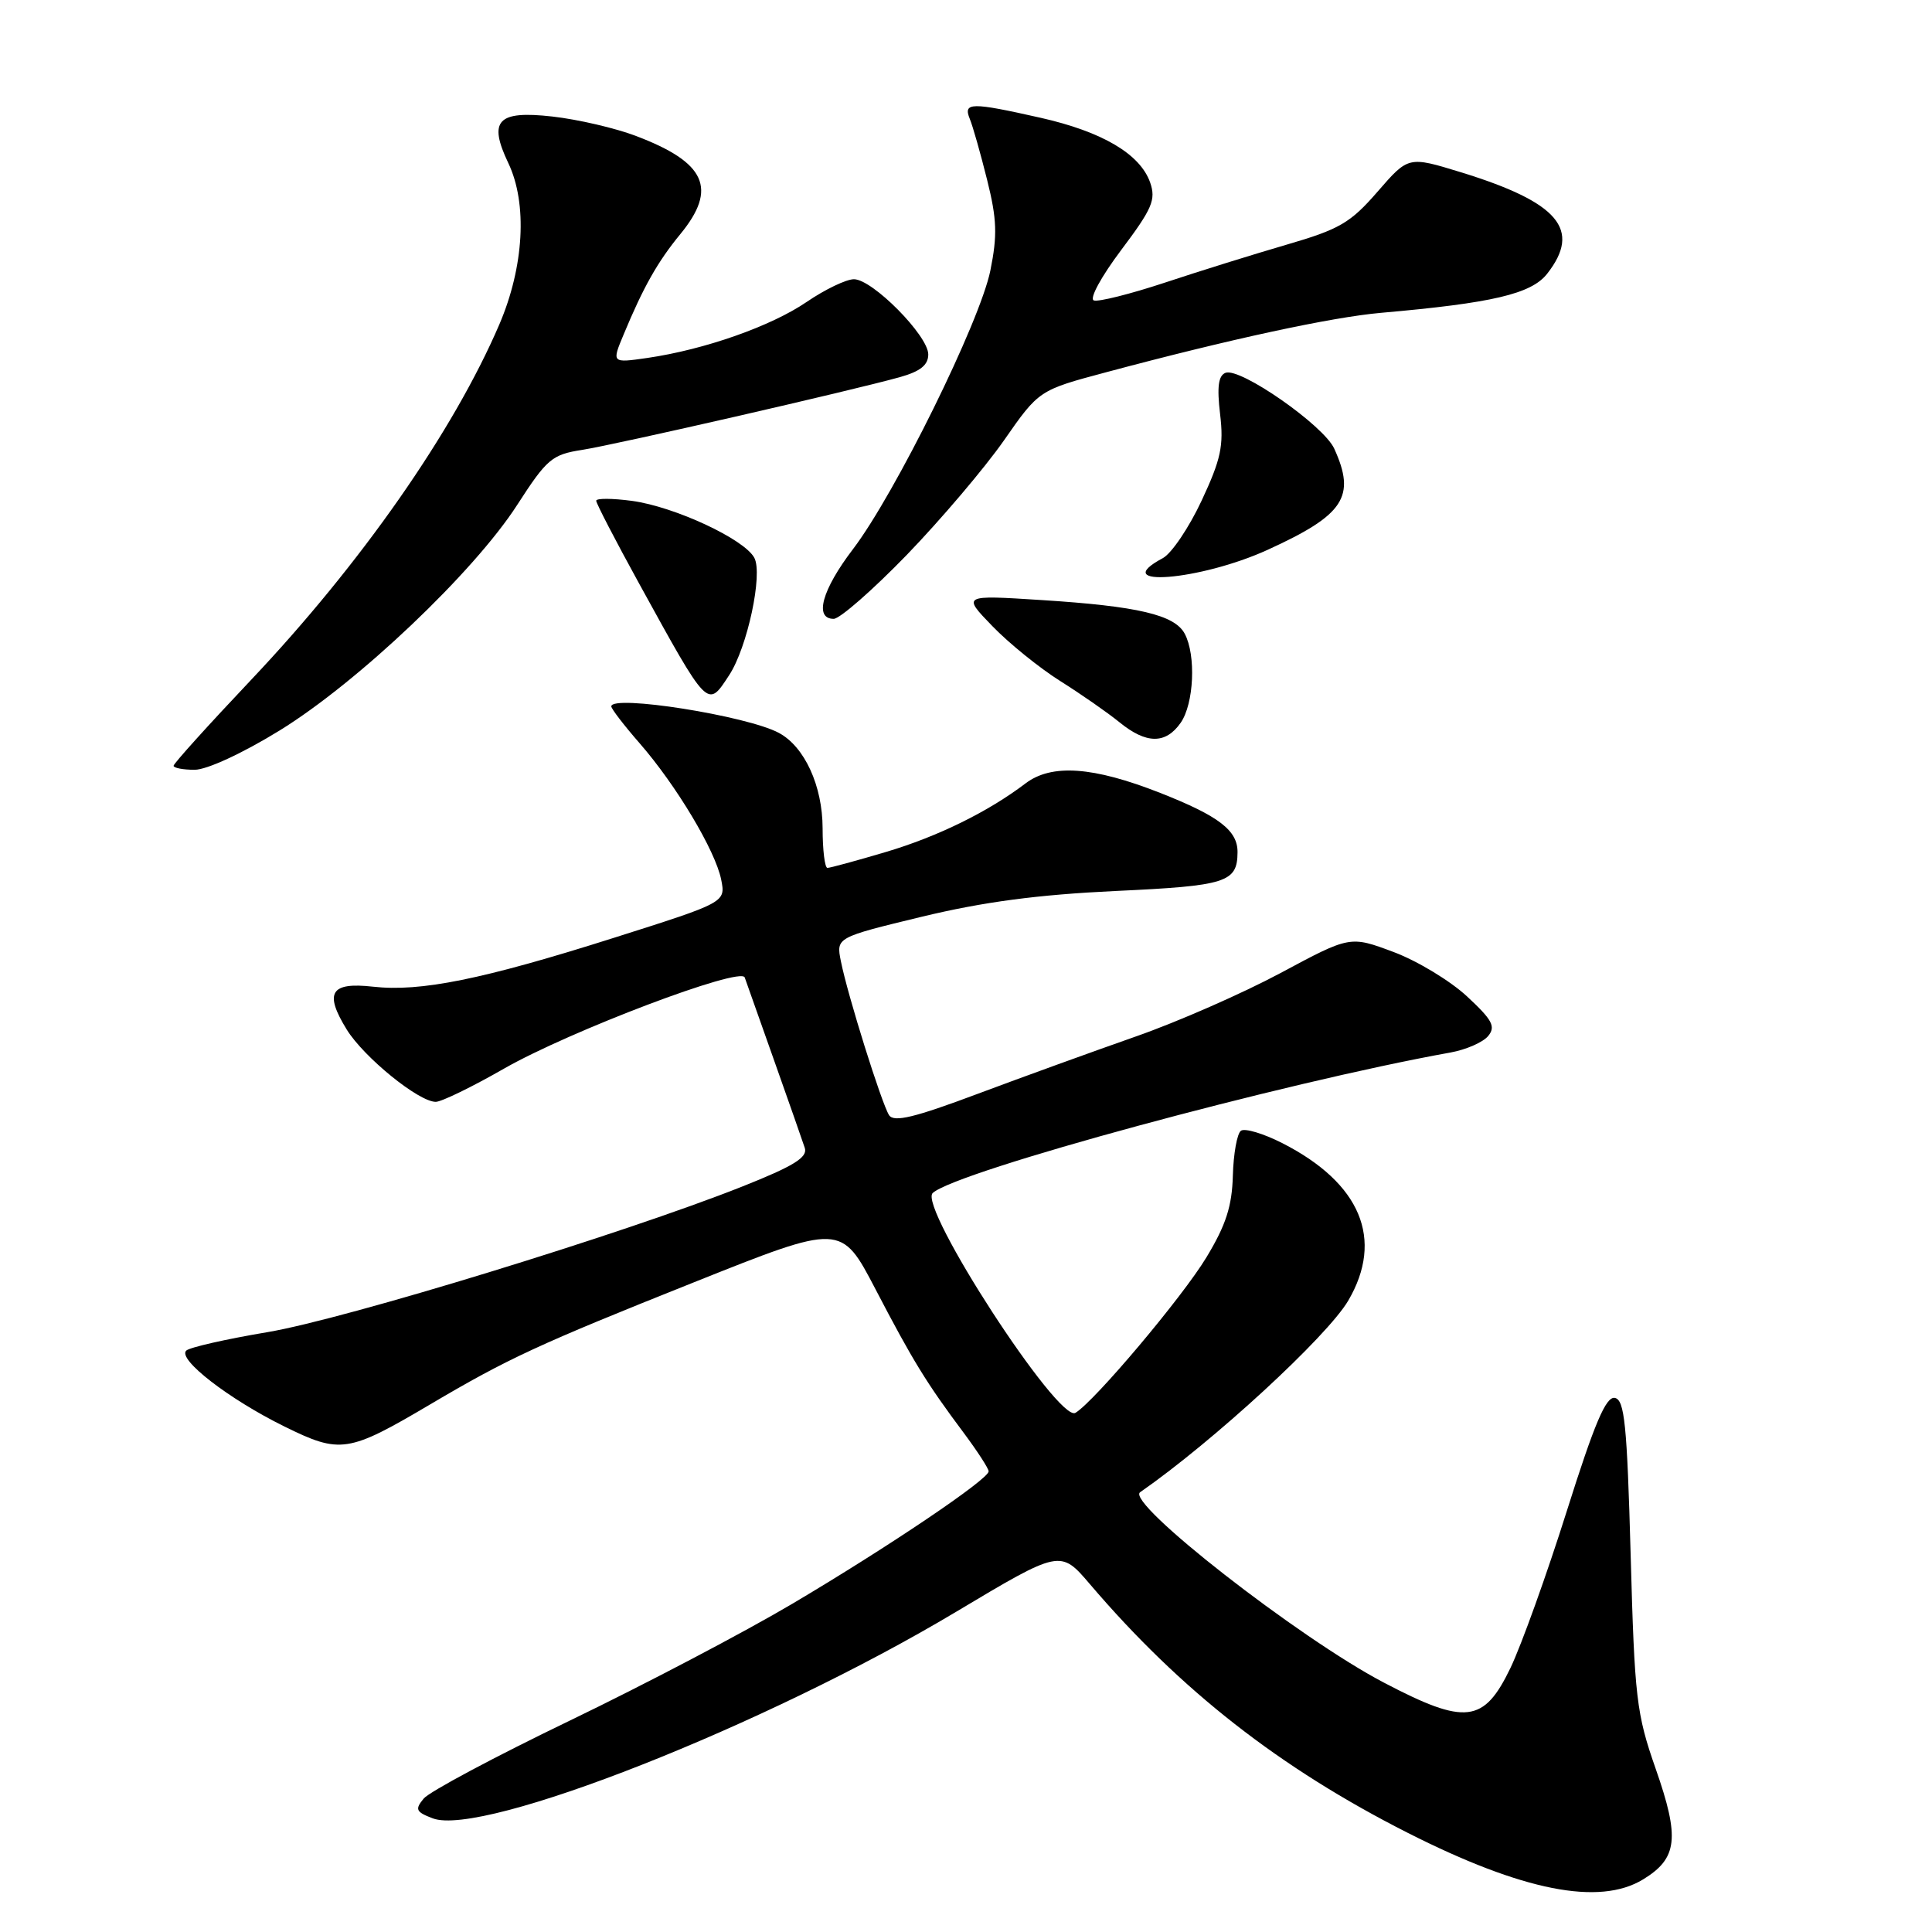 <?xml version="1.0" encoding="UTF-8" standalone="no"?>
<!DOCTYPE svg PUBLIC "-//W3C//DTD SVG 1.1//EN" "http://www.w3.org/Graphics/SVG/1.1/DTD/svg11.dtd" >
<svg xmlns="http://www.w3.org/2000/svg" xmlns:xlink="http://www.w3.org/1999/xlink" version="1.1" viewBox="0 0 256 256">
 <g >
 <path fill="currentColor"
d=" M 217.72 249.03 C 222.29 246.24 222.60 243.55 219.39 234.38 C 216.83 227.07 216.59 225.02 216.07 206.01 C 215.59 188.69 215.26 185.48 213.97 185.23 C 212.80 185.01 211.28 188.59 207.61 200.22 C 204.96 208.62 201.60 217.97 200.15 221.00 C 196.62 228.34 194.19 228.62 183.40 222.97 C 172.12 217.07 149.10 199.10 151.07 197.73 C 160.77 190.99 175.85 177.10 178.65 172.34 C 183.41 164.21 180.30 156.77 169.93 151.48 C 167.42 150.20 164.95 149.46 164.43 149.83 C 163.92 150.20 163.44 152.87 163.36 155.77 C 163.25 159.82 162.45 162.32 159.86 166.60 C 156.68 171.87 145.04 185.68 142.50 187.21 C 140.25 188.56 121.63 159.88 123.59 158.08 C 126.73 155.20 170.03 143.45 192.21 139.46 C 194.26 139.09 196.49 138.11 197.18 137.29 C 198.22 136.03 197.76 135.16 194.40 132.04 C 192.19 129.98 187.80 127.32 184.64 126.14 C 178.89 123.99 178.89 123.99 169.70 128.92 C 164.64 131.63 156.00 135.42 150.50 137.34 C 145.00 139.27 135.58 142.68 129.57 144.93 C 121.17 148.08 118.45 148.74 117.81 147.77 C 116.83 146.26 112.30 131.83 111.42 127.36 C 110.79 124.22 110.79 124.22 122.15 121.47 C 130.33 119.50 137.50 118.55 147.82 118.06 C 162.51 117.38 163.95 116.92 163.98 112.94 C 164.01 110.04 161.52 108.13 153.72 105.06 C 144.85 101.57 139.34 101.18 135.88 103.81 C 130.93 107.57 124.26 110.85 117.39 112.89 C 113.48 114.05 110.00 115.00 109.64 115.00 C 109.29 115.00 109.00 112.64 109.00 109.75 C 108.99 104.13 106.61 98.93 103.20 97.11 C 98.97 94.84 81.00 92.00 81.00 93.60 C 81.00 93.92 82.69 96.12 84.75 98.48 C 89.60 104.04 94.79 112.71 95.56 116.55 C 96.16 119.57 96.16 119.57 81.33 124.27 C 63.92 129.79 55.71 131.45 49.42 130.74 C 43.79 130.11 42.93 131.53 45.95 136.43 C 48.23 140.11 55.48 146.00 57.74 146.00 C 58.49 146.00 62.56 144.02 66.80 141.59 C 75.50 136.62 98.17 128.03 98.68 129.52 C 98.87 130.06 100.62 135.00 102.57 140.50 C 104.52 146.00 106.35 151.23 106.64 152.11 C 107.04 153.36 105.18 154.51 98.33 157.23 C 82.62 163.47 45.73 174.78 35.48 176.51 C 29.99 177.43 25.13 178.53 24.68 178.96 C 23.48 180.10 30.34 185.40 37.69 189.02 C 45.10 192.67 46.13 192.51 57.00 186.09 C 67.33 179.99 71.31 178.15 91.98 169.90 C 111.46 162.12 111.46 162.12 116.00 170.81 C 120.96 180.33 122.79 183.30 127.72 189.89 C 129.52 192.31 131.00 194.59 131.00 194.96 C 131.00 196.01 117.70 204.98 105.00 212.50 C 98.67 216.25 85.40 223.22 75.50 227.99 C 65.60 232.76 56.89 237.41 56.14 238.32 C 54.95 239.76 55.11 240.09 57.34 240.94 C 63.94 243.45 101.52 228.62 126.66 213.59 C 140.50 205.32 140.50 205.32 144.42 209.91 C 156.42 223.99 169.59 234.28 186.57 242.88 C 201.75 250.56 211.92 252.57 217.72 249.03 Z  M 37.04 96.80 C 47.41 90.42 62.78 75.83 68.54 66.89 C 72.47 60.80 73.14 60.23 77.15 59.61 C 81.70 58.89 112.76 51.78 119.25 49.97 C 121.95 49.21 123.00 48.37 123.00 46.96 C 123.00 44.48 115.61 37.00 113.15 37.00 C 112.13 37.00 109.32 38.35 106.90 40.00 C 102.17 43.23 93.38 46.32 85.78 47.43 C 81.05 48.11 81.05 48.11 82.64 44.31 C 85.25 38.03 87.14 34.68 90.15 31.02 C 95.10 24.99 93.54 21.53 84.28 18.02 C 81.57 16.98 76.57 15.82 73.19 15.44 C 65.92 14.62 64.66 15.96 67.36 21.62 C 69.91 26.98 69.44 35.35 66.16 43.00 C 60.07 57.18 47.82 74.71 33.25 90.11 C 27.61 96.07 23.00 101.18 23.00 101.47 C 23.00 101.76 24.26 102.00 25.79 102.00 C 27.41 102.00 32.15 99.81 37.04 96.80 Z  M 156.44 95.78 C 158.21 93.26 158.50 86.81 156.98 83.97 C 155.65 81.47 150.78 80.32 138.00 79.51 C 127.50 78.84 127.50 78.84 131.50 82.97 C 133.70 85.25 137.75 88.52 140.50 90.25 C 143.25 91.98 146.77 94.43 148.33 95.70 C 151.89 98.60 154.45 98.62 156.44 95.78 Z  M 96.62 89.46 C 99.03 85.79 101.11 76.07 99.95 73.91 C 98.63 71.44 89.40 67.14 83.75 66.37 C 81.14 66.02 79.00 66.01 79.00 66.35 C 79.00 66.70 81.54 71.60 84.64 77.24 C 93.91 94.09 93.72 93.89 96.62 89.46 Z  M 120.16 73.52 C 124.67 68.85 130.46 62.03 133.02 58.37 C 137.67 51.70 137.67 51.70 146.59 49.32 C 162.95 44.94 176.44 42.03 183.00 41.45 C 197.74 40.16 202.90 38.95 205.00 36.28 C 209.60 30.42 206.53 26.81 193.56 22.82 C 186.62 20.69 186.62 20.69 182.54 25.39 C 178.95 29.53 177.50 30.38 170.48 32.42 C 166.09 33.70 158.80 35.97 154.29 37.47 C 149.77 38.96 145.56 40.02 144.94 39.81 C 144.31 39.60 145.91 36.66 148.57 33.12 C 152.69 27.64 153.19 26.46 152.40 24.18 C 151.07 20.41 146.08 17.46 137.90 15.61 C 128.67 13.53 127.60 13.54 128.50 15.75 C 128.90 16.71 129.93 20.35 130.80 23.84 C 132.10 29.05 132.17 31.18 131.23 35.84 C 129.85 42.64 118.62 65.41 113.02 72.77 C 108.91 78.16 107.85 82.00 110.47 82.00 C 111.28 82.00 115.64 78.18 120.16 73.52 Z  M 167.98 72.85 C 178.12 68.22 179.70 65.82 176.79 59.44 C 175.39 56.37 164.34 48.66 162.39 49.40 C 161.44 49.77 161.24 51.26 161.67 54.88 C 162.17 59.07 161.78 60.86 159.22 66.34 C 157.55 69.91 155.24 73.33 154.09 73.95 C 146.65 77.93 159.00 76.95 167.98 72.85 Z "/>
</g>
</svg>
